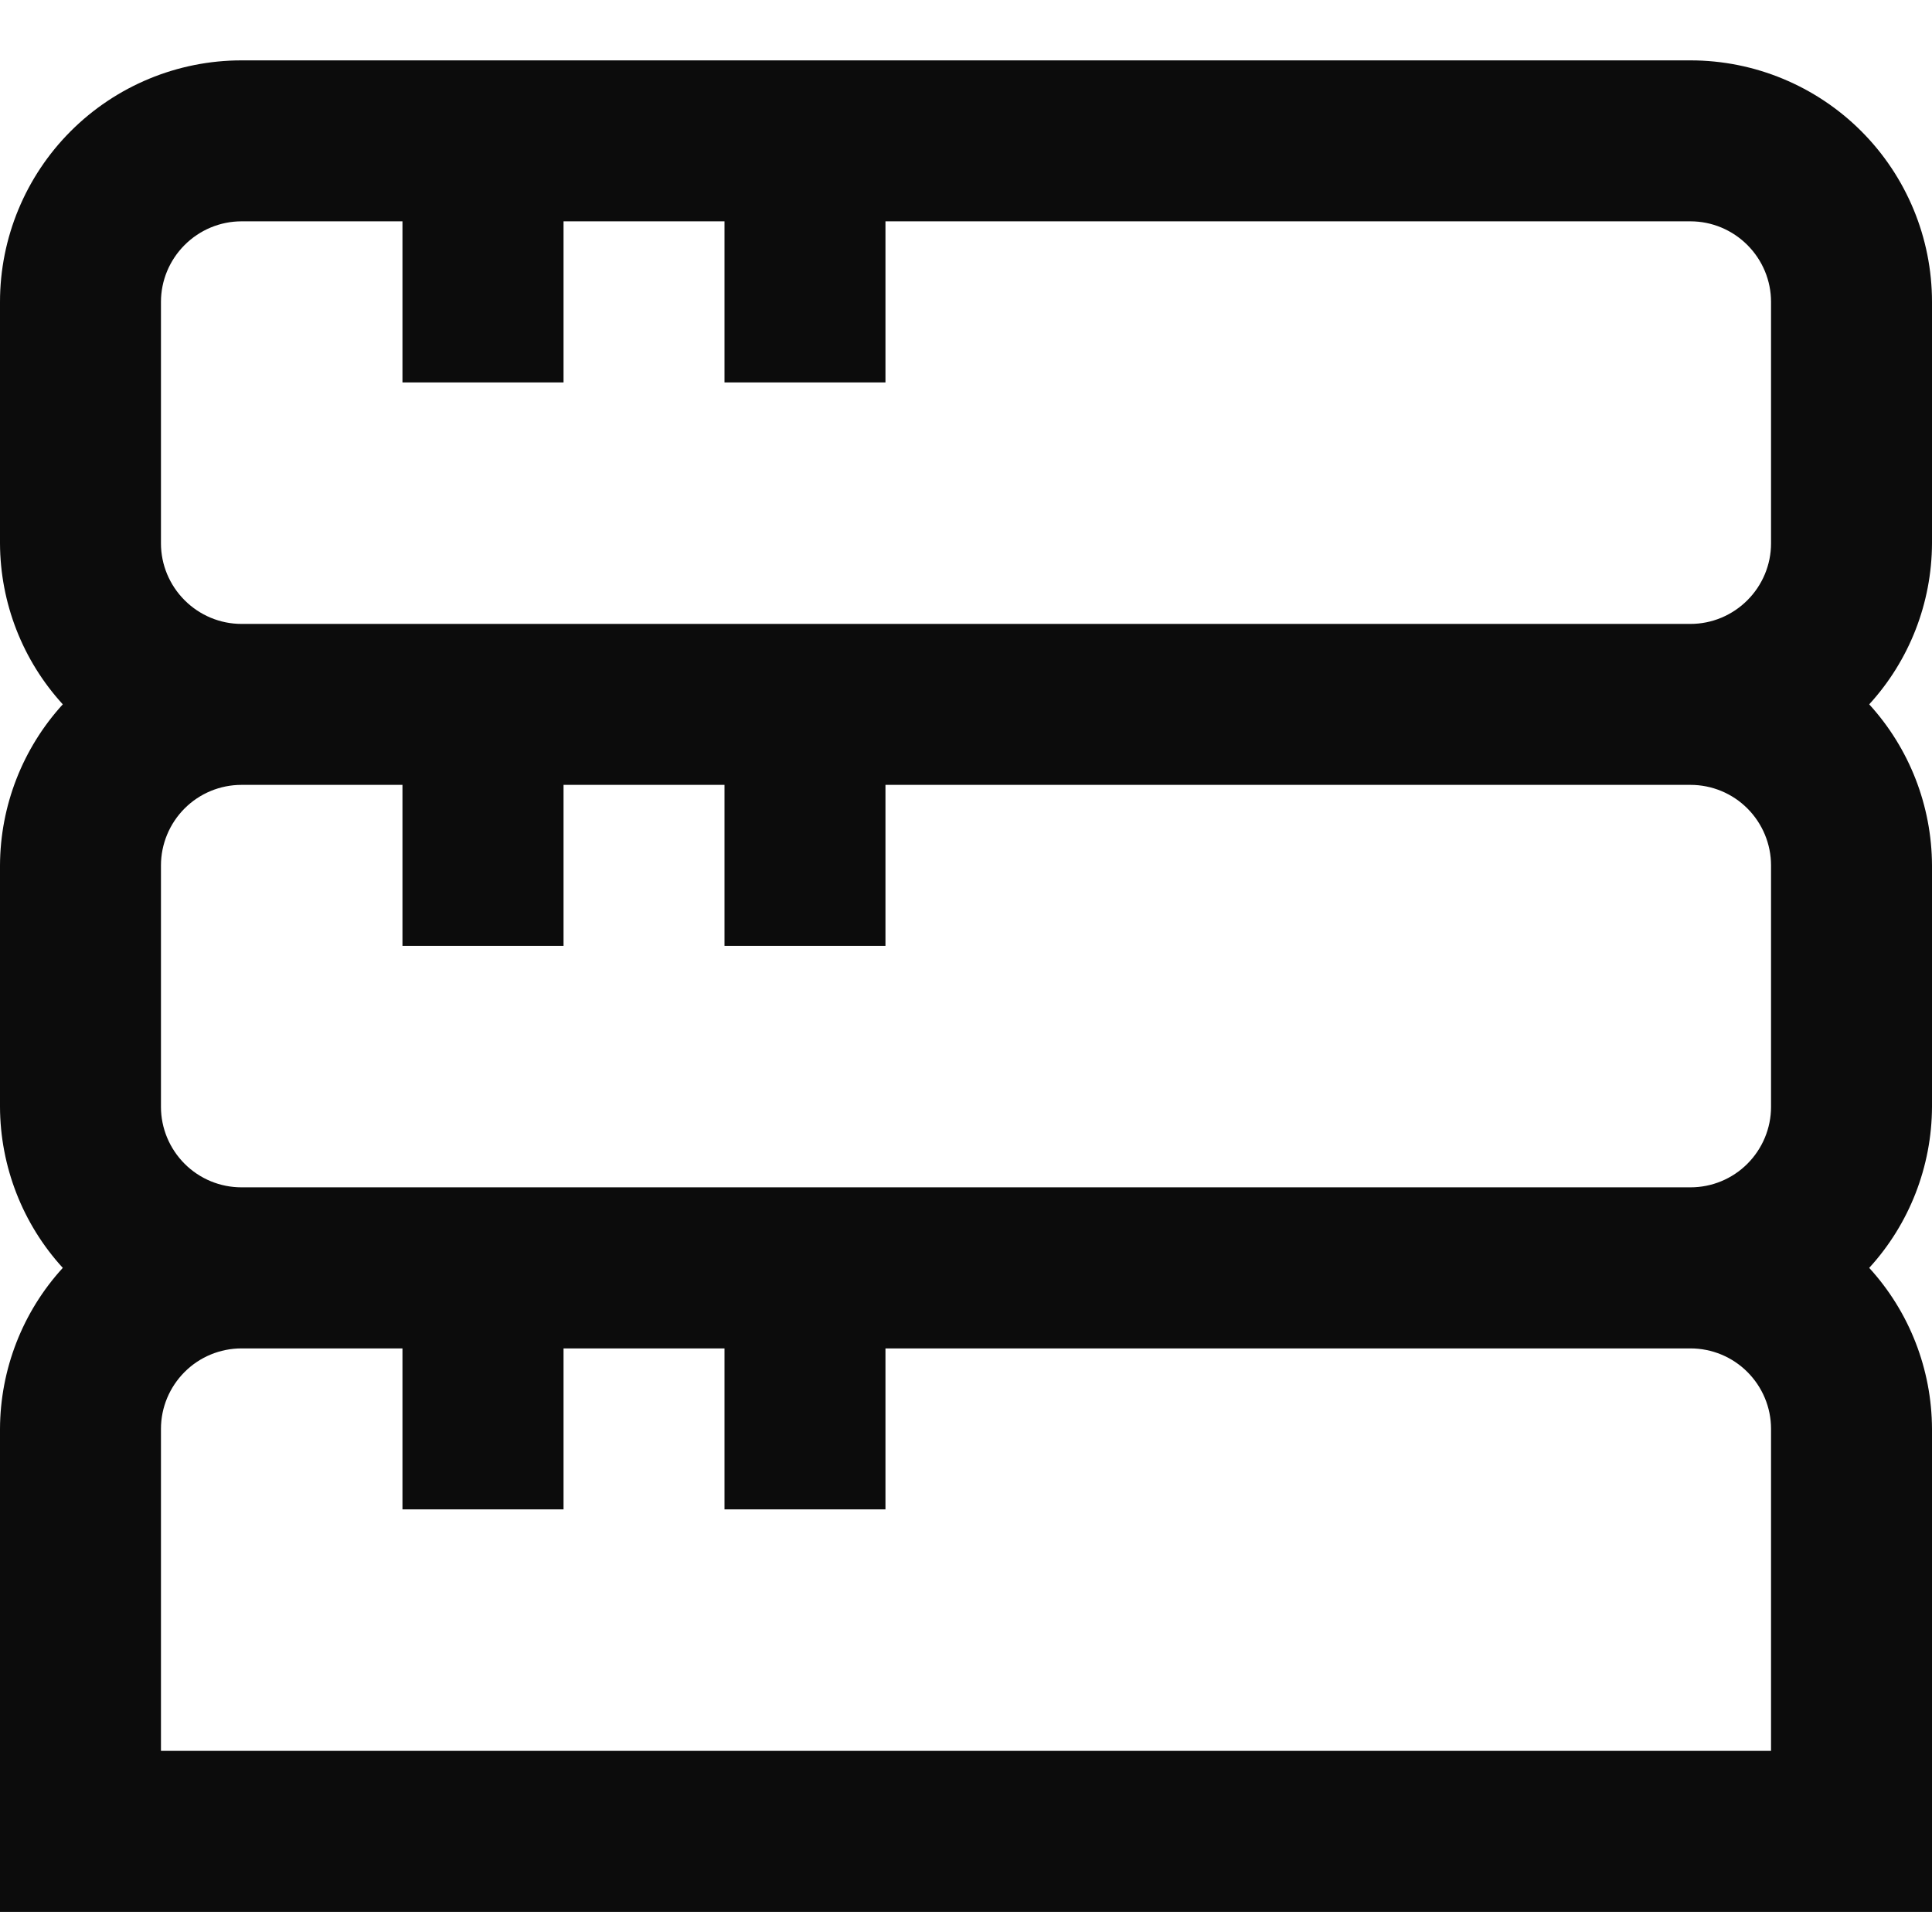 <svg width="16" height="16" viewBox="0 0 16 16" fill="none" xmlns="http://www.w3.org/2000/svg">
<path d="M16 2.5C16 1.97 15.789 1.461 15.414 1.086C15.039 0.711 14.53 0.5 14 0.5L2 0.5C1.47 0.5 0.961 0.711 0.586 1.086C0.211 1.461 0 1.97 0 2.5L0 4.5C0.002 4.994 0.187 5.469 0.52 5.833C0.187 6.198 0.002 6.673 0 7.167L0 9.167C0.002 9.66 0.187 10.136 0.52 10.5C0.187 10.864 0.002 11.34 0 11.833L0 15.833H16V11.833C15.998 11.34 15.813 10.864 15.48 10.5C15.813 10.136 15.998 9.66 16 9.167V7.167C15.998 6.673 15.813 6.198 15.48 5.833C15.813 5.469 15.998 4.994 16 4.5V2.5ZM1.333 2.5C1.333 2.323 1.404 2.154 1.529 2.029C1.654 1.904 1.823 1.833 2 1.833H3.333V3.167H4.667V1.833H6V3.167H7.333V1.833H14C14.177 1.833 14.346 1.904 14.471 2.029C14.596 2.154 14.667 2.323 14.667 2.5V4.5C14.667 4.677 14.596 4.846 14.471 4.971C14.346 5.096 14.177 5.167 14 5.167H2C1.823 5.167 1.654 5.096 1.529 4.971C1.404 4.846 1.333 4.677 1.333 4.5V2.5ZM14.667 7.167V9.167C14.667 9.343 14.596 9.513 14.471 9.638C14.346 9.763 14.177 9.833 14 9.833H2C1.823 9.833 1.654 9.763 1.529 9.638C1.404 9.513 1.333 9.343 1.333 9.167V7.167C1.333 6.99 1.404 6.82 1.529 6.695C1.654 6.57 1.823 6.5 2 6.5H3.333V7.833H4.667V6.5H6V7.833H7.333V6.5H14C14.177 6.5 14.346 6.57 14.471 6.695C14.596 6.82 14.667 6.99 14.667 7.167ZM14.667 14.5H1.333V11.833C1.333 11.656 1.404 11.487 1.529 11.362C1.654 11.237 1.823 11.167 2 11.167H3.333V12.5H4.667V11.167H6V12.5H7.333V11.167H14C14.177 11.167 14.346 11.237 14.471 11.362C14.596 11.487 14.667 11.656 14.667 11.833V14.5Z" fill="#0C0C0C"/>
</svg>

